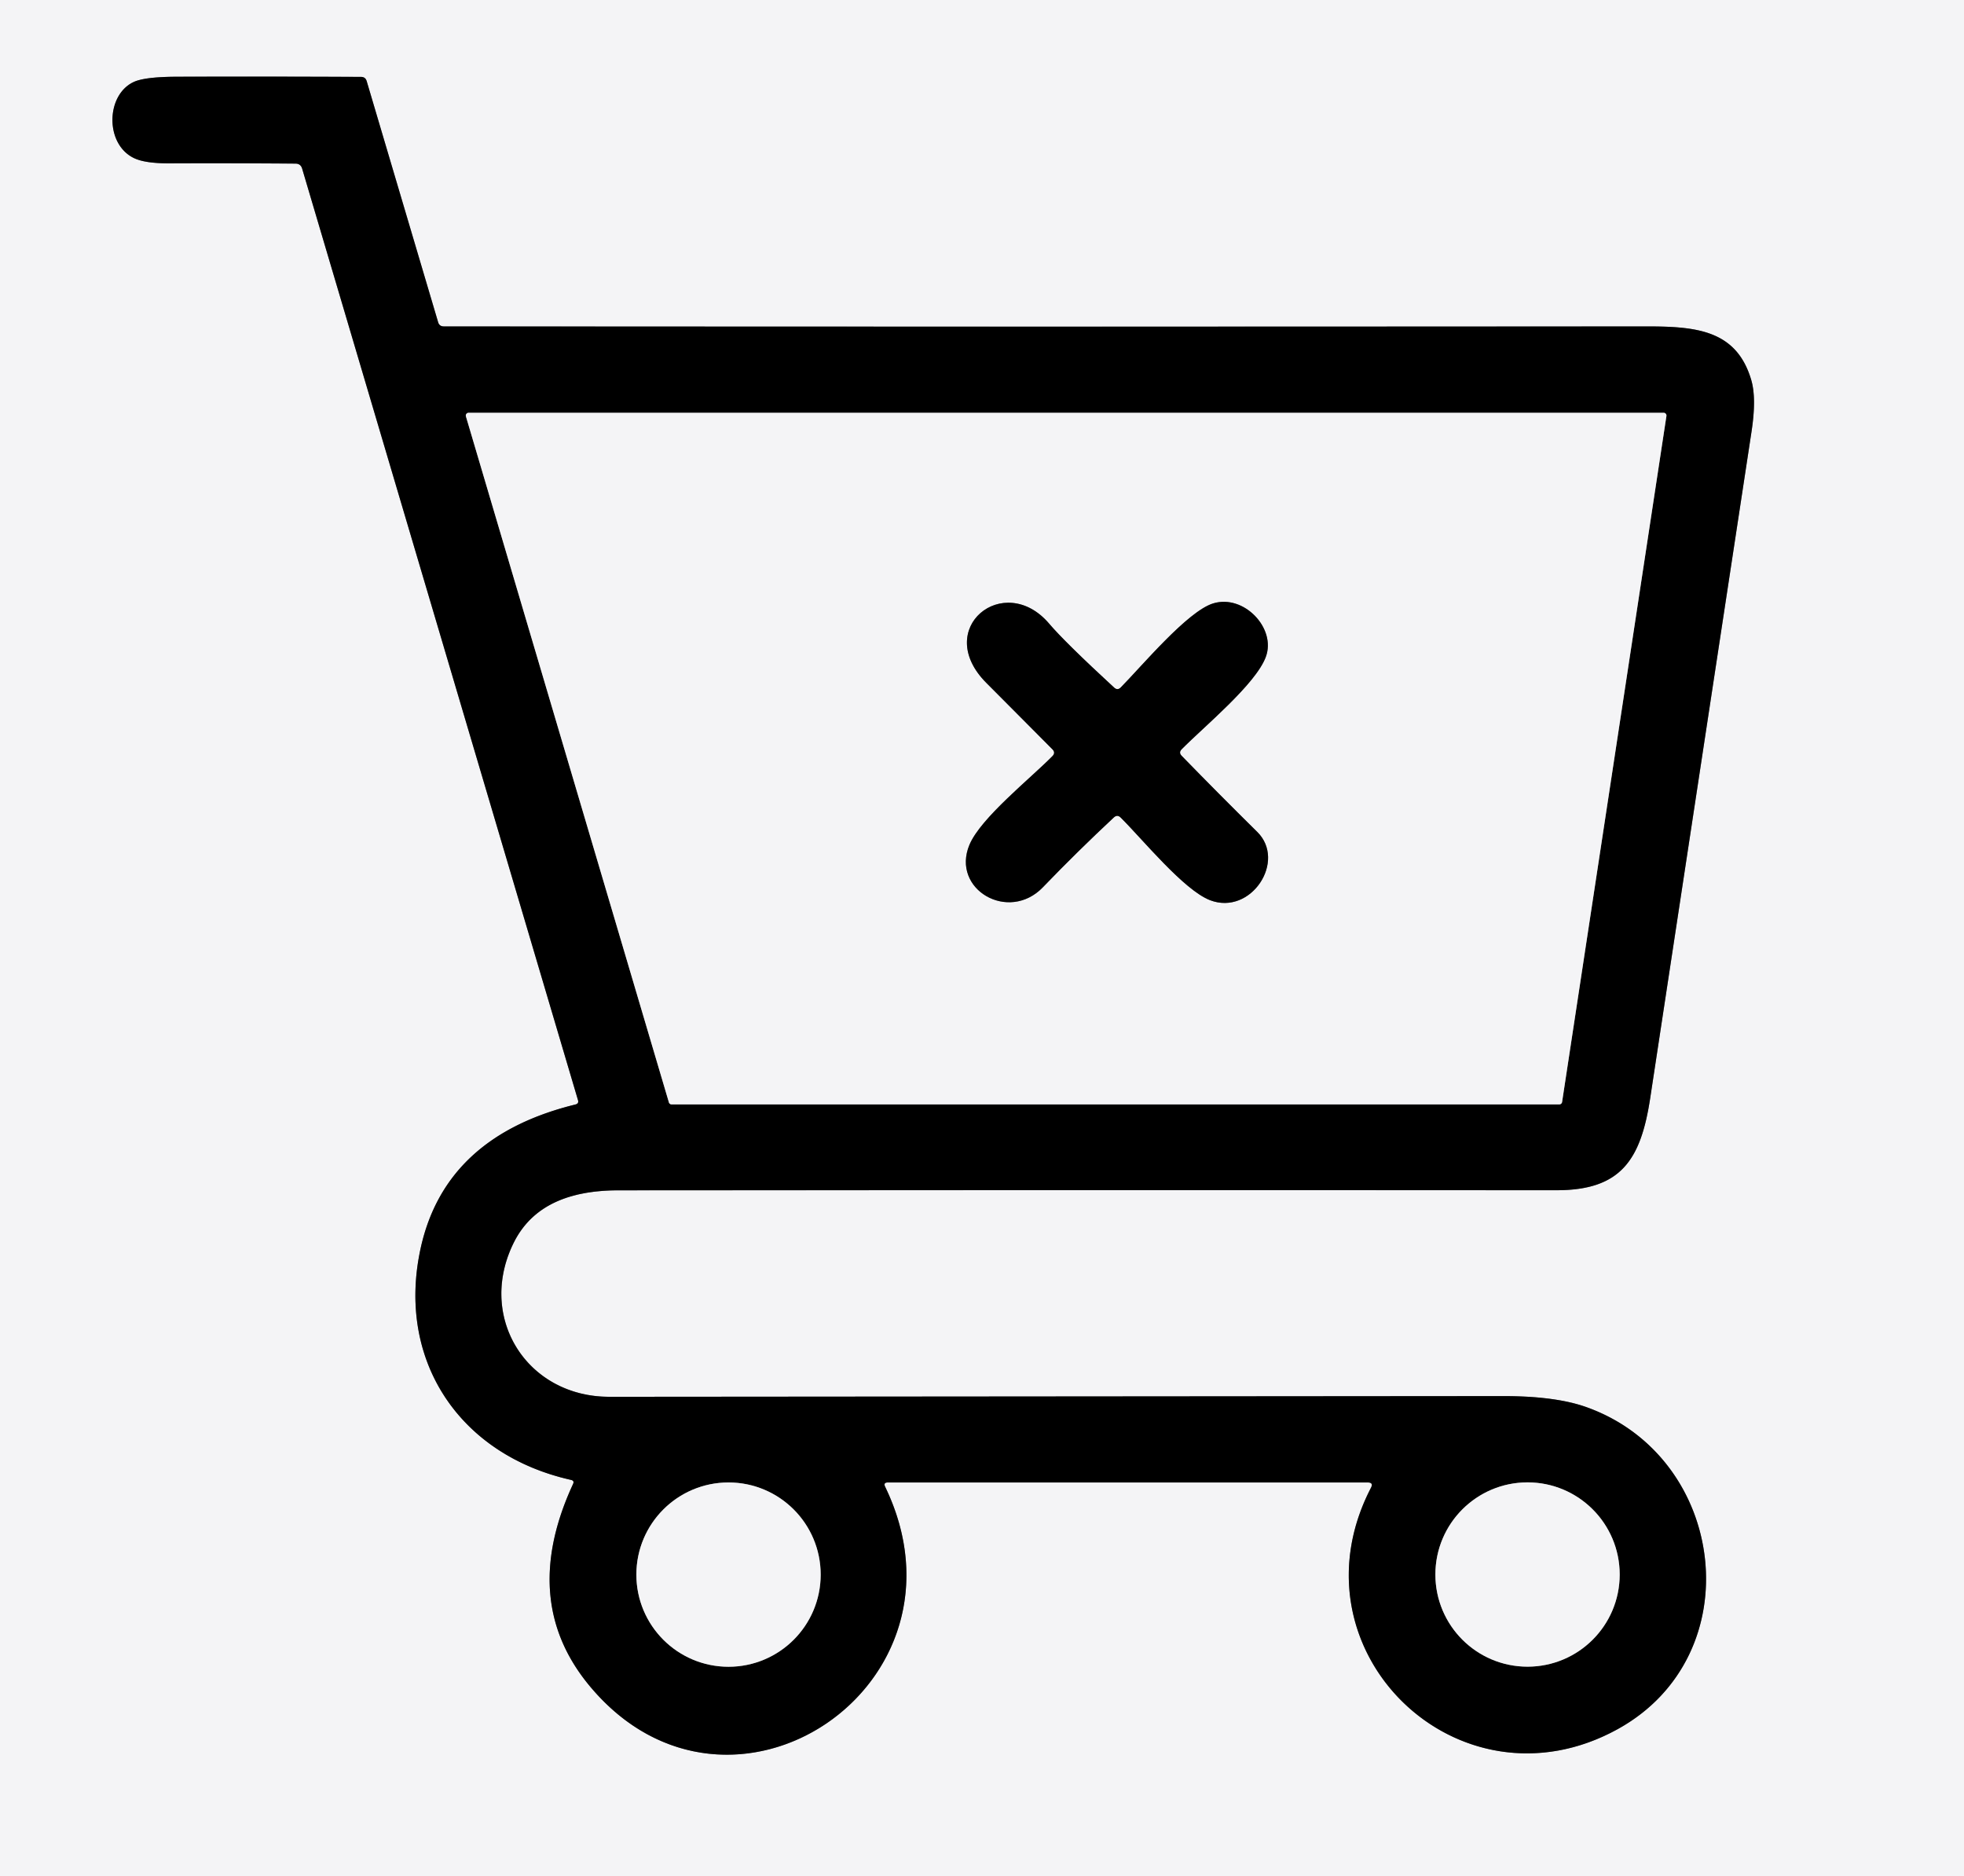<?xml version="1.0" encoding="UTF-8" standalone="no"?>
<!DOCTYPE svg PUBLIC "-//W3C//DTD SVG 1.1//EN" "http://www.w3.org/Graphics/SVG/1.1/DTD/svg11.dtd">
<svg xmlns="http://www.w3.org/2000/svg" version="1.1" viewBox="0.00 0.00 224.00 214.00">
<rect x="0.00" y="0.00" width="224.00" height="214.00" fill="#333333" stroke="none"/>
<g stroke-width="2.00" fill="none" stroke-linecap="butt">
<path stroke="#7a7a7b" vector-effect="non-scaling-stroke" d="
  M 65.36 169.25
  Q 59.15 182.67 67.35 192.41
  C 83.29 211.36 111.87 192.21 100.96 169.58
  Q 100.71 169.08 101.27 169.08
  L 155.99 169.08
  Q 156.68 169.08 156.36 169.69
  C 146.75 188.24 166.36 207.22 184.51 197.21
  C 199.75 188.80 197.00 166.22 180.94 160.49
  Q 177.39 159.22 171.39 159.23
  Q 120.45 159.27 69.50 159.31
  C 60.10 159.32 54.39 150.28 58.57 141.78
  C 60.81 137.22 65.36 135.76 70.56 135.76
  Q 124.05 135.73 177.54 135.75
  C 184.87 135.75 187.14 132.29 188.21 125.25
  Q 193.98 87.23 199.77 49.20
  Q 200.35 45.39 199.73 43.32
  C 198.07 37.73 193.62 37.23 187.93 37.23
  Q 119.28 37.28 50.62 37.23
  Q 50.11 37.23 49.97 36.75
  L 41.82 9.25
  Q 41.68 8.78 41.19 8.77
  Q 30.70 8.72 20.22 8.75
  Q 16.64 8.76 15.34 9.31
  C 12.08 10.71 11.92 16.40 15.26 18.02
  Q 16.52 18.64 19.33 18.63
  Q 26.48 18.60 33.70 18.66
  Q 34.29 18.66 34.46 19.23
  L 65.92 125.47
  Q 66.04 125.87 65.63 125.97
  Q 50.60 129.66 47.91 142.67
  C 45.29 155.34 52.52 165.97 65.13 168.79
  Q 65.53 168.88 65.36 169.25"
/>
<path stroke="#7a7a7b" vector-effect="non-scaling-stroke" d="
  M 53.45 47.08
  A 0.32 0.32 0.0 0 0 53.14 47.49
  L 76.29 125.73
  A 0.32 0.32 0.0 0 0 76.60 125.96
  L 177.84 125.96
  A 0.32 0.32 0.0 0 0 178.16 125.69
  L 190.06 47.45
  A 0.32 0.32 0.0 0 0 189.75 47.08
  L 53.45 47.08"
/>
<path stroke="#7a7a7b" vector-effect="non-scaling-stroke" d="
  M 93.60 179.59
  A 10.51 10.51 0.0 0 0 83.09 169.08
  A 10.51 10.51 0.0 0 0 72.58 179.59
  A 10.51 10.51 0.0 0 0 83.09 190.10
  A 10.51 10.51 0.0 0 0 93.60 179.59"
/>
<path stroke="#7a7a7b" vector-effect="non-scaling-stroke" d="
  M 184.73 179.58
  A 10.51 10.51 0.0 0 0 174.22 169.07
  A 10.51 10.51 0.0 0 0 163.71 179.58
  A 10.51 10.51 0.0 0 0 174.22 190.09
  A 10.51 10.51 0.0 0 0 184.73 179.58"
/>
<path stroke="#7a7a7b" vector-effect="non-scaling-stroke" d="
  M 120.04 86.23
  C 117.56 88.76 111.85 93.29 110.57 96.35
  C 108.45 101.43 115.03 105.27 118.95 101.19
  Q 122.87 97.12 127.04 93.23
  Q 127.43 92.87 127.81 93.24
  C 130.27 95.67 135.00 101.51 138.01 102.67
  C 142.68 104.46 146.77 98.20 143.38 94.87
  Q 139.04 90.59 134.77 86.20
  Q 134.41 85.83 134.77 85.46
  C 137.31 82.88 143.23 78.03 144.37 74.92
  C 145.58 71.66 141.87 67.75 138.37 68.82
  C 135.44 69.71 130.19 76.02 127.82 78.41
  Q 127.46 78.77 127.08 78.43
  Q 121.45 73.24 119.65 71.12
  C 114.51 65.10 106.31 71.69 112.50 77.89
  Q 116.28 81.68 120.04 85.47
  Q 120.41 85.85 120.04 86.23"
/>
</g>
<path fill="#f4f4f6" d="
  M 0.00 0.00
  L 224.00 0.00
  L 224.00 214.00
  L 0.00 214.00
  L 0.00 0.00
  Z
  M 65.36 169.25
  Q 59.15 182.67 67.35 192.41
  C 83.29 211.36 111.87 192.21 100.96 169.58
  Q 100.71 169.08 101.27 169.08
  L 155.99 169.08
  Q 156.68 169.08 156.36 169.69
  C 146.75 188.24 166.36 207.22 184.51 197.21
  C 199.75 188.80 197.00 166.22 180.94 160.49
  Q 177.39 159.22 171.39 159.23
  Q 120.45 159.27 69.50 159.31
  C 60.10 159.32 54.39 150.28 58.57 141.78
  C 60.81 137.22 65.36 135.76 70.56 135.76
  Q 124.05 135.73 177.54 135.75
  C 184.87 135.75 187.14 132.29 188.21 125.25
  Q 193.98 87.23 199.77 49.20
  Q 200.35 45.39 199.73 43.32
  C 198.07 37.73 193.62 37.23 187.93 37.23
  Q 119.28 37.28 50.62 37.23
  Q 50.11 37.23 49.97 36.75
  L 41.82 9.25
  Q 41.68 8.78 41.19 8.77
  Q 30.70 8.72 20.22 8.75
  Q 16.64 8.76 15.34 9.31
  C 12.08 10.71 11.92 16.40 15.26 18.02
  Q 16.52 18.64 19.33 18.63
  Q 26.48 18.60 33.70 18.66
  Q 34.29 18.66 34.46 19.23
  L 65.92 125.47
  Q 66.04 125.87 65.63 125.97
  Q 50.60 129.66 47.91 142.67
  C 45.29 155.34 52.52 165.97 65.13 168.79
  Q 65.53 168.88 65.36 169.25
  Z"
/>
<path fill="#000000" d="
  M 65.13 168.79
  C 52.52 165.97 45.29 155.34 47.91 142.67
  Q 50.60 129.66 65.63 125.97
  Q 66.04 125.87 65.92 125.47
  L 34.46 19.23
  Q 34.29 18.66 33.70 18.66
  Q 26.48 18.60 19.33 18.63
  Q 16.52 18.64 15.26 18.02
  C 11.92 16.40 12.08 10.71 15.34 9.31
  Q 16.64 8.76 20.22 8.75
  Q 30.70 8.72 41.19 8.77
  Q 41.68 8.78 41.82 9.25
  L 49.97 36.75
  Q 50.11 37.23 50.62 37.23
  Q 119.28 37.28 187.93 37.23
  C 193.62 37.23 198.07 37.73 199.73 43.32
  Q 200.35 45.39 199.77 49.20
  Q 193.98 87.23 188.21 125.25
  C 187.14 132.29 184.87 135.75 177.54 135.75
  Q 124.05 135.73 70.56 135.76
  C 65.36 135.76 60.81 137.22 58.57 141.78
  C 54.39 150.28 60.10 159.32 69.50 159.31
  Q 120.45 159.27 171.39 159.23
  Q 177.39 159.22 180.94 160.49
  C 197.00 166.22 199.75 188.80 184.51 197.21
  C 166.36 207.22 146.75 188.24 156.36 169.69
  Q 156.68 169.08 155.99 169.08
  L 101.27 169.08
  Q 100.71 169.08 100.96 169.58
  C 111.87 192.21 83.29 211.36 67.35 192.41
  Q 59.15 182.67 65.36 169.25
  Q 65.53 168.88 65.13 168.79
  Z
  M 53.45 47.08
  A 0.32 0.32 0.0 0 0 53.14 47.49
  L 76.29 125.73
  A 0.32 0.32 0.0 0 0 76.60 125.96
  L 177.84 125.96
  A 0.32 0.32 0.0 0 0 178.16 125.69
  L 190.06 47.45
  A 0.32 0.32 0.0 0 0 189.75 47.08
  L 53.45 47.08
  Z
  M 93.60 179.59
  A 10.51 10.51 0.0 0 0 83.09 169.08
  A 10.51 10.51 0.0 0 0 72.58 179.59
  A 10.51 10.51 0.0 0 0 83.09 190.10
  A 10.51 10.51 0.0 0 0 93.60 179.59
  Z
  M 184.73 179.58
  A 10.51 10.51 0.0 0 0 174.22 169.07
  A 10.51 10.51 0.0 0 0 163.71 179.58
  A 10.51 10.51 0.0 0 0 174.22 190.09
  A 10.51 10.51 0.0 0 0 184.73 179.58
  Z"
/>
<path fill="#f4f4f6" d="
  M 53.45 47.08
  L 189.75 47.08
  A 0.32 0.32 0.0 0 1 190.06 47.45
  L 178.16 125.69
  A 0.32 0.32 0.0 0 1 177.84 125.96
  L 76.60 125.96
  A 0.32 0.32 0.0 0 1 76.29 125.73
  L 53.14 47.49
  A 0.32 0.32 0.0 0 1 53.45 47.08
  Z
  M 120.04 86.23
  C 117.56 88.76 111.85 93.29 110.57 96.35
  C 108.45 101.43 115.03 105.27 118.95 101.19
  Q 122.87 97.12 127.04 93.23
  Q 127.43 92.87 127.81 93.24
  C 130.27 95.67 135.00 101.51 138.01 102.67
  C 142.68 104.46 146.77 98.20 143.38 94.87
  Q 139.04 90.59 134.77 86.20
  Q 134.41 85.83 134.77 85.46
  C 137.31 82.88 143.23 78.03 144.37 74.92
  C 145.58 71.66 141.87 67.75 138.37 68.82
  C 135.44 69.71 130.19 76.02 127.82 78.41
  Q 127.46 78.77 127.08 78.43
  Q 121.45 73.24 119.65 71.12
  C 114.51 65.10 106.31 71.69 112.50 77.89
  Q 116.28 81.68 120.04 85.47
  Q 120.41 85.85 120.04 86.23
  Z"
/>
<path fill="#000000" d="
  M 120.04 85.47
  Q 116.28 81.68 112.50 77.89
  C 106.31 71.69 114.51 65.10 119.65 71.12
  Q 121.45 73.24 127.08 78.43
  Q 127.46 78.77 127.82 78.41
  C 130.19 76.02 135.44 69.71 138.37 68.82
  C 141.87 67.75 145.58 71.66 144.37 74.92
  C 143.23 78.03 137.31 82.88 134.77 85.46
  Q 134.41 85.83 134.77 86.20
  Q 139.04 90.59 143.38 94.87
  C 146.77 98.20 142.68 104.46 138.01 102.67
  C 135.00 101.51 130.27 95.67 127.81 93.24
  Q 127.43 92.87 127.04 93.23
  Q 122.87 97.12 118.95 101.19
  C 115.03 105.27 108.45 101.43 110.57 96.35
  C 111.85 93.29 117.56 88.76 120.04 86.23
  Q 120.41 85.85 120.04 85.47
  Z"
/>
<circle fill="#f4f4f6" cx="83.09" cy="179.59" r="10.51"/>
<circle fill="#f4f4f6" cx="174.22" cy="179.58" r="10.51"/>
</svg>
